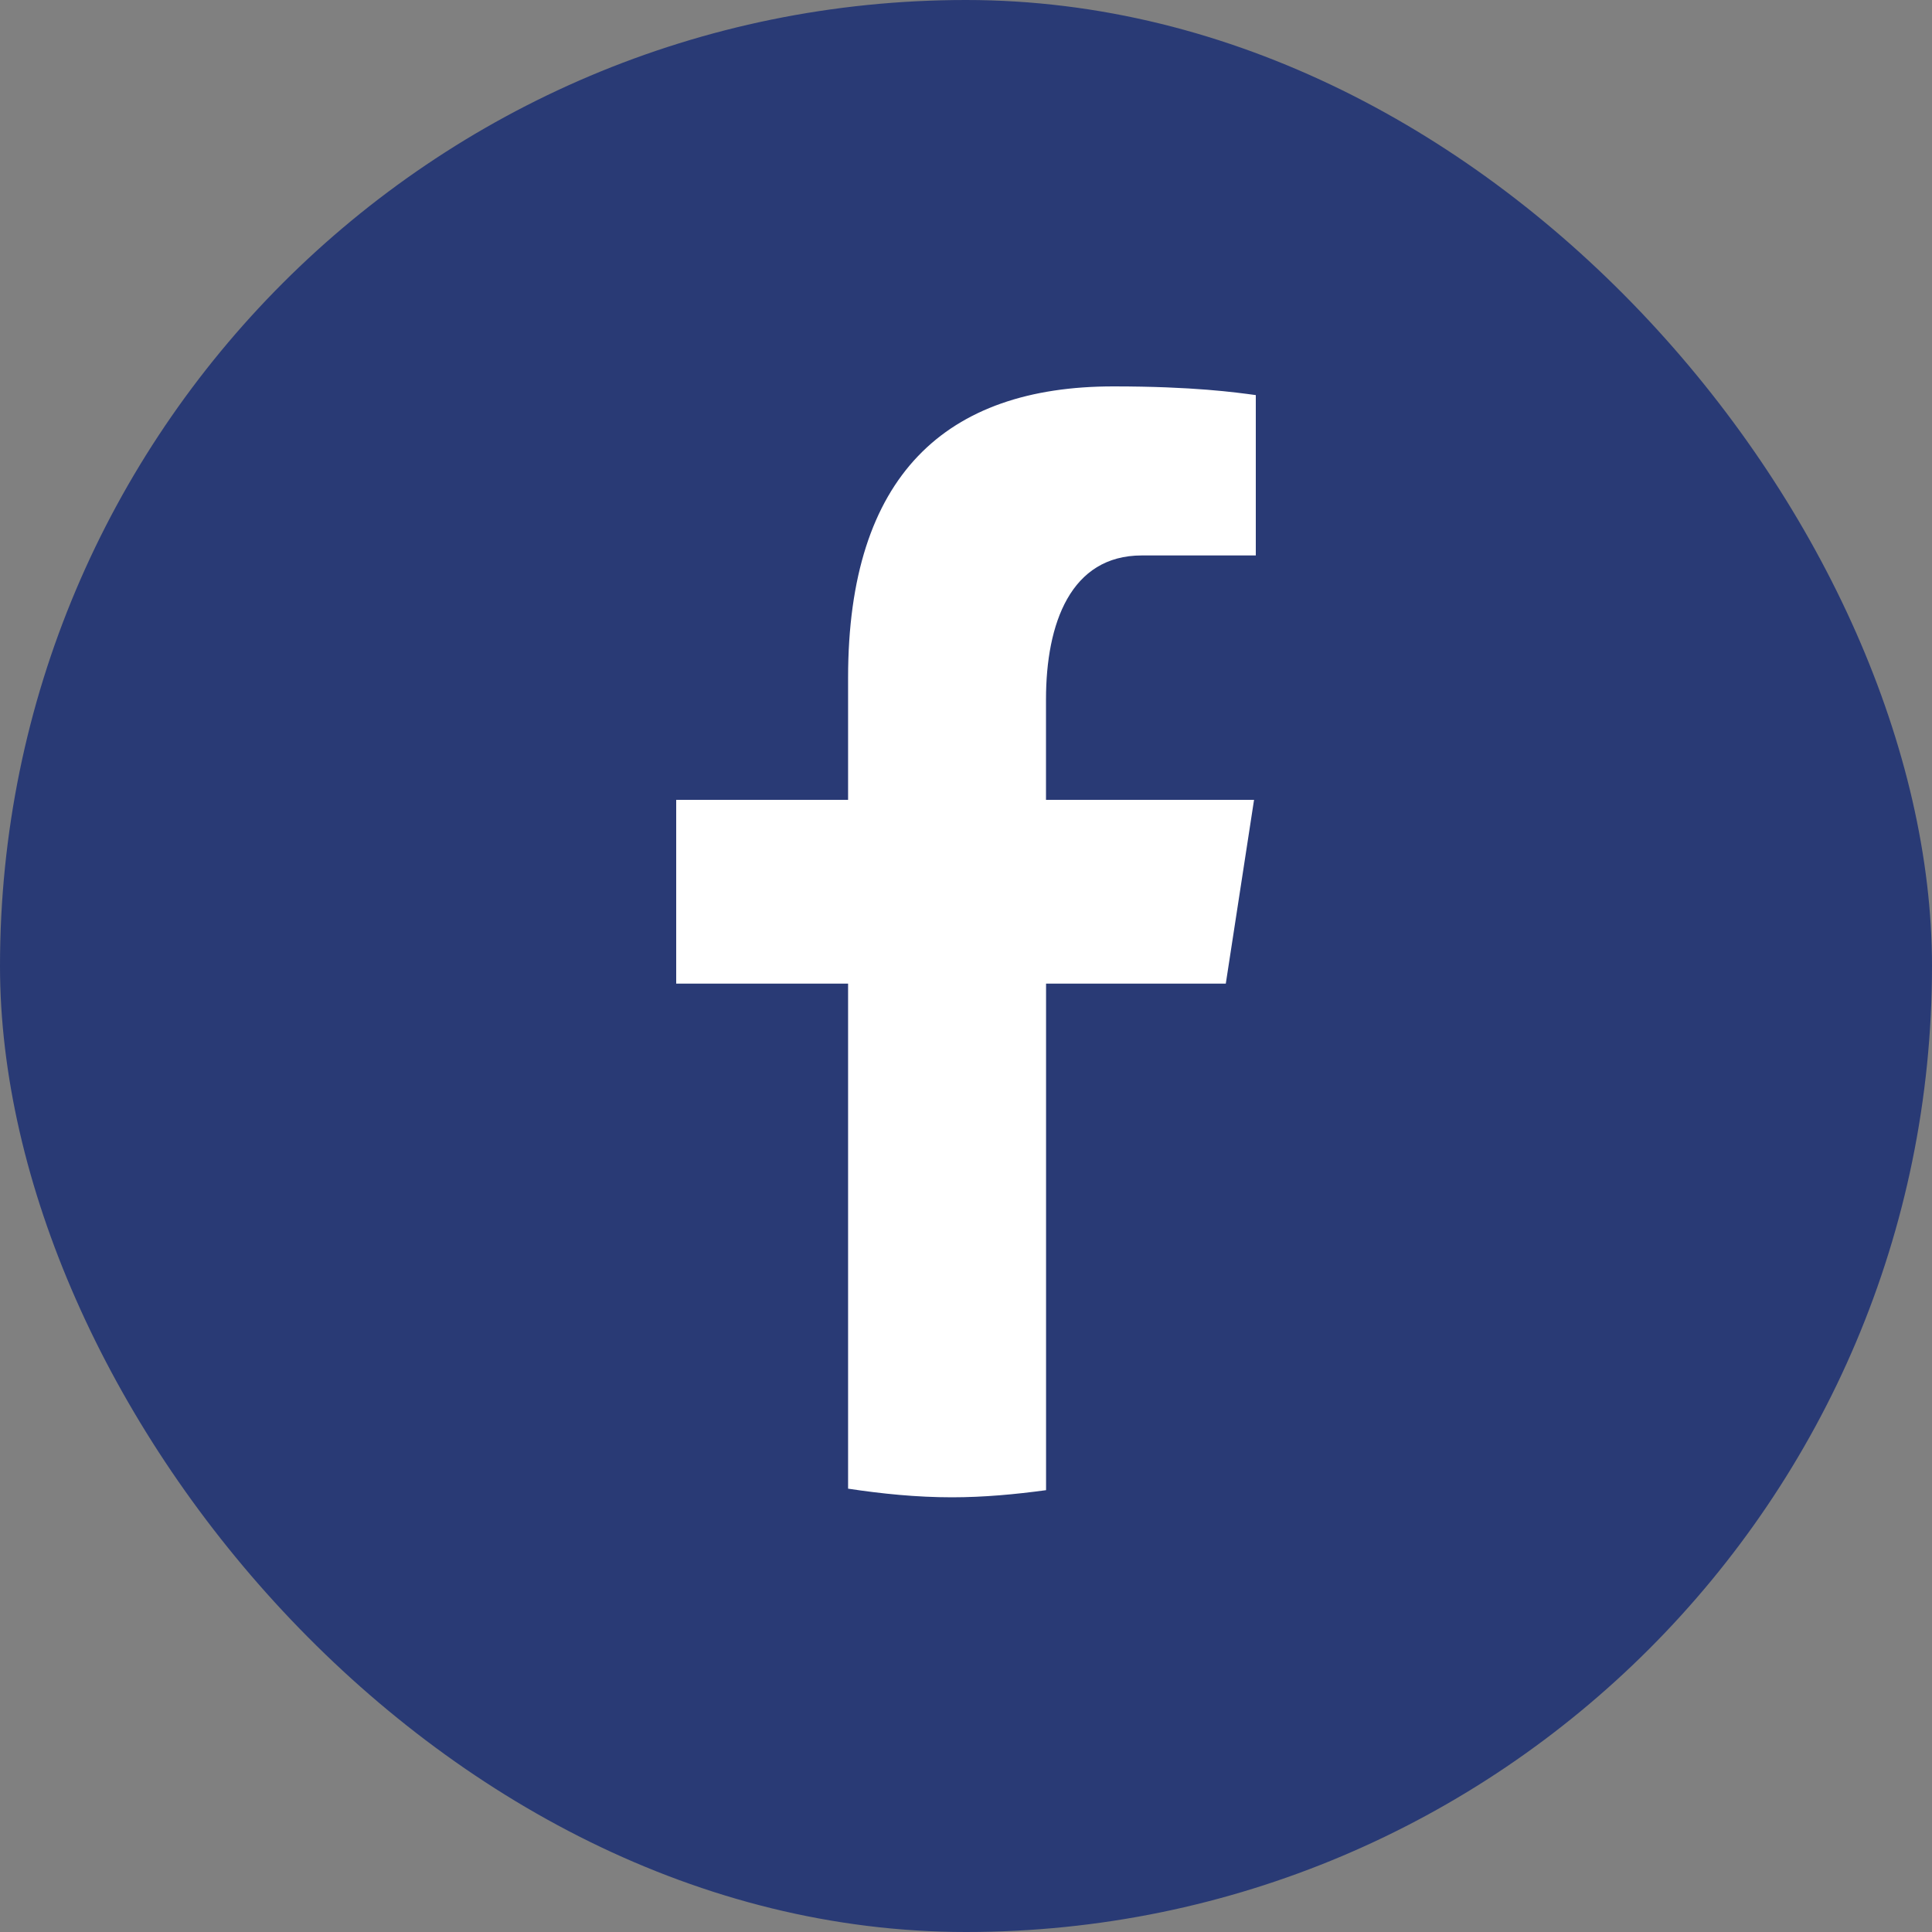 <svg width="32" height="32" viewBox="0 0 32 32" fill="none" xmlns="http://www.w3.org/2000/svg">
<rect x="0" y="0" width="32" height="32" fill="#808080" stroke="none"/>
<rect width="32" height="32" rx="16" fill="#293A75"/>
<path d="M17.326 16.292H20.303L20.771 13.248H17.325V11.585C17.325 10.321 17.736 9.2 18.911 9.2H20.8V6.544C20.468 6.499 19.766 6.4 18.44 6.4C15.671 6.4 14.047 7.871 14.047 11.224V13.248H11.2V16.292H14.047V24.657C14.611 24.742 15.182 24.8 15.768 24.8C16.298 24.8 16.815 24.751 17.326 24.682V16.292Z" fill="white"/>
</svg>
